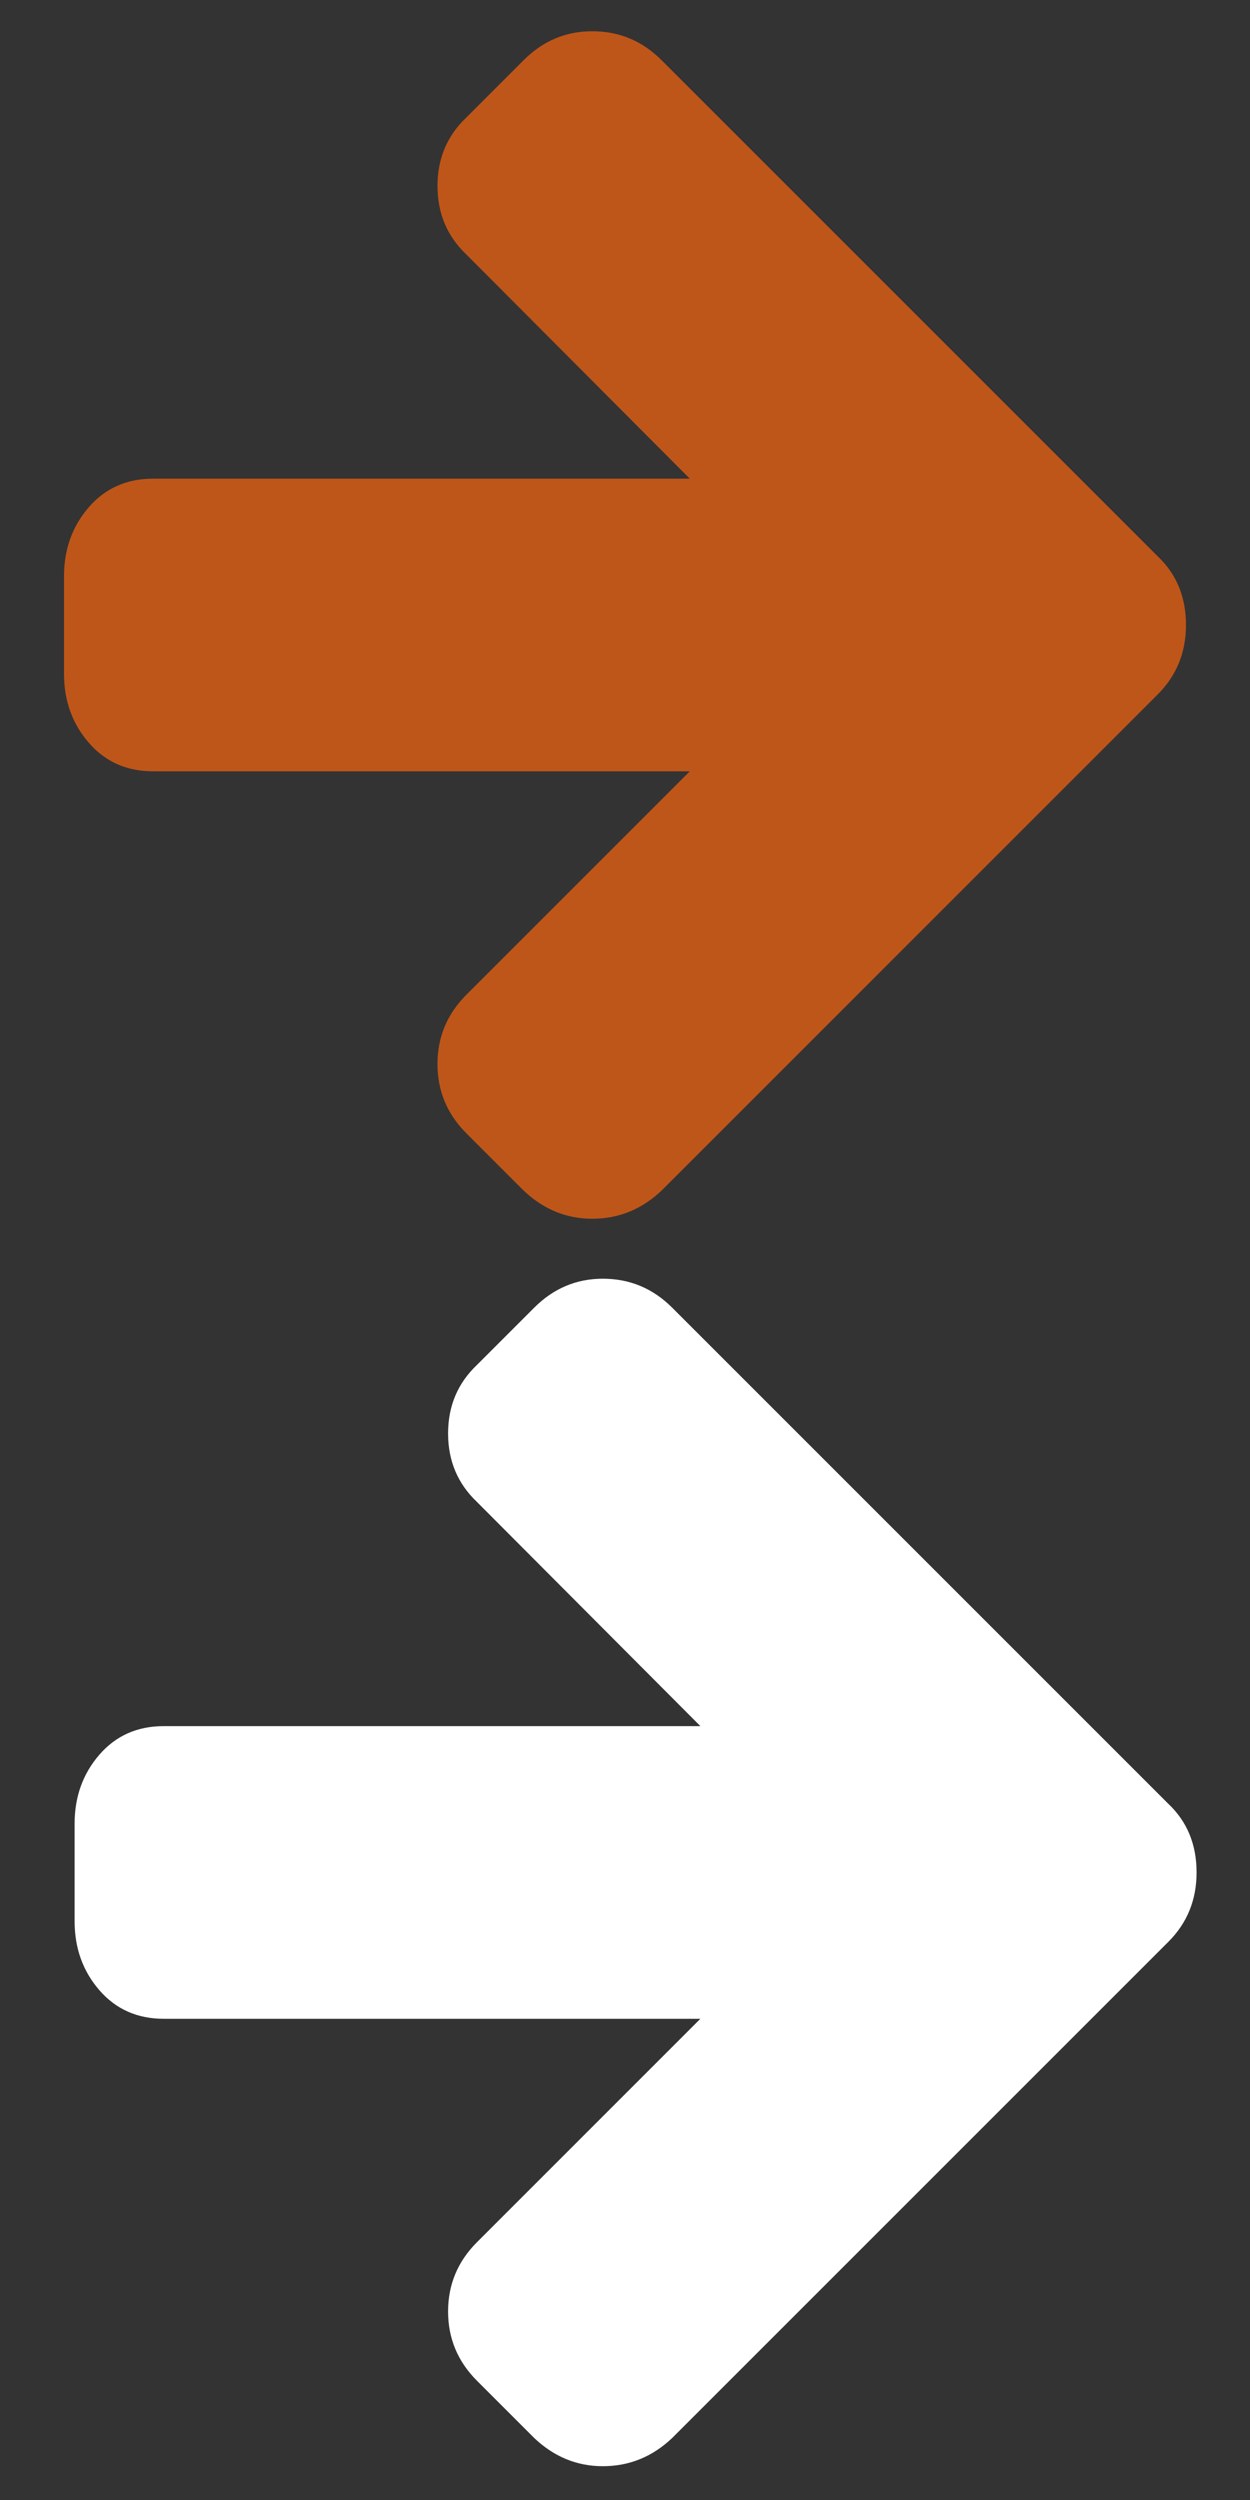 <?xml version="1.0" encoding="UTF-8" standalone="no"?>
<!-- Created with Inkscape (http://www.inkscape.org/) -->

<svg
   xmlns:dc="http://purl.org/dc/elements/1.1/"
   xmlns:cc="http://creativecommons.org/ns#"
   xmlns:rdf="http://www.w3.org/1999/02/22-rdf-syntax-ns#"
   xmlns:svg="http://www.w3.org/2000/svg"
   xmlns="http://www.w3.org/2000/svg"
   xmlns:sodipodi="http://sodipodi.sourceforge.net/DTD/sodipodi-0.dtd"
   xmlns:inkscape="http://www.inkscape.org/namespaces/inkscape"
   version="1.1"
   width="100"
   height="200"
   viewBox="0 0 100 200"
   id="Capa_1"
   xml:space="preserve"
   inkscape:version="0.48.4 r9939"
   sodipodi:docname="arrow-double.svg"><rect x="0" y="0" width="100" height="200" fill="#333333" stroke="none"/><sodipodi:namedview
   pagecolor="#ffffff"
   bordercolor="#666666"
   borderopacity="1"
   objecttolerance="10"
   gridtolerance="10"
   guidetolerance="10"
   inkscape:pageopacity="0"
   inkscape:pageshadow="2"
   inkscape:window-width="640"
   inkscape:window-height="480"
   id="namedview6"
   showgrid="false"
   inkscape:zoom="1.18"
   inkscape:cx="50"
   inkscape:cy="100"
   inkscape:window-x="0"
   inkscape:window-y="0"
   inkscape:window-maximized="0"
   inkscape:current-layer="Capa_1" /><defs
   id="defs7" />
<path
   fill="#bf5619"
   d="M 92.622,44.512 52.927,4.817 C 51.383,3.272 49.533,2.5 47.378,2.5 45.264,2.5 43.435,3.272 41.89,4.817 L 37.317,9.39 C 35.772,10.854 35,12.683 35,14.878 c 0,2.195 0.772,4.024 2.317,5.488 L 55.183,38.293 H 12.256 c -2.114,0 -3.831,0.762 -5.152,2.286 -1.321,1.525 -1.982,3.364 -1.982,5.518 v 7.805 c 0,2.155 0.661,3.994 1.982,5.518 1.321,1.525 3.039,2.286 5.152,2.286 H 55.182 L 37.316,79.574 c -1.545,1.543 -2.317,3.393 -2.317,5.548 0,2.155 0.772,4.005 2.317,5.549 l 4.573,4.573 C 43.475,96.748 45.304,97.5 47.377,97.5 c 2.114,0 3.964,-0.752 5.549,-2.256 L 92.621,55.548 c 1.504,-1.504 2.257,-3.353 2.257,-5.549 0,-2.236 -0.753,-4.065 -2.256,-5.487 z"
   id="path3" />
<path
   style="fill:#ffffff"
   inkscape:connector-curvature="0"
   d="M 93.469,144.309 53.774,104.614 c -1.544,-1.545 -3.394,-2.317 -5.549,-2.317 -2.114,0 -3.943,0.772 -5.488,2.317 l -4.573,4.573 c -1.545,1.464 -2.317,3.293 -2.317,5.488 0,2.195 0.772,4.024 2.317,5.488 l 17.866,17.927 H 13.103 c -2.114,0 -3.831,0.762 -5.152,2.286 -1.321,1.525 -1.982,3.364 -1.982,5.518 v 7.805 c 0,2.155 0.661,3.994 1.982,5.518 1.321,1.525 3.039,2.286 5.152,2.286 h 42.927 l -17.866,17.867 c -1.545,1.543 -2.317,3.393 -2.317,5.548 0,2.155 0.772,4.005 2.317,5.549 l 4.573,4.573 c 1.586,1.504 3.415,2.256 5.488,2.256 2.114,0 3.964,-0.752 5.549,-2.256 l 39.695,-39.695 c 1.504,-1.504 2.257,-3.353 2.257,-5.549 0,-2.236 -0.753,-4.065 -2.256,-5.487 z"
   id="path3-1" /></svg>